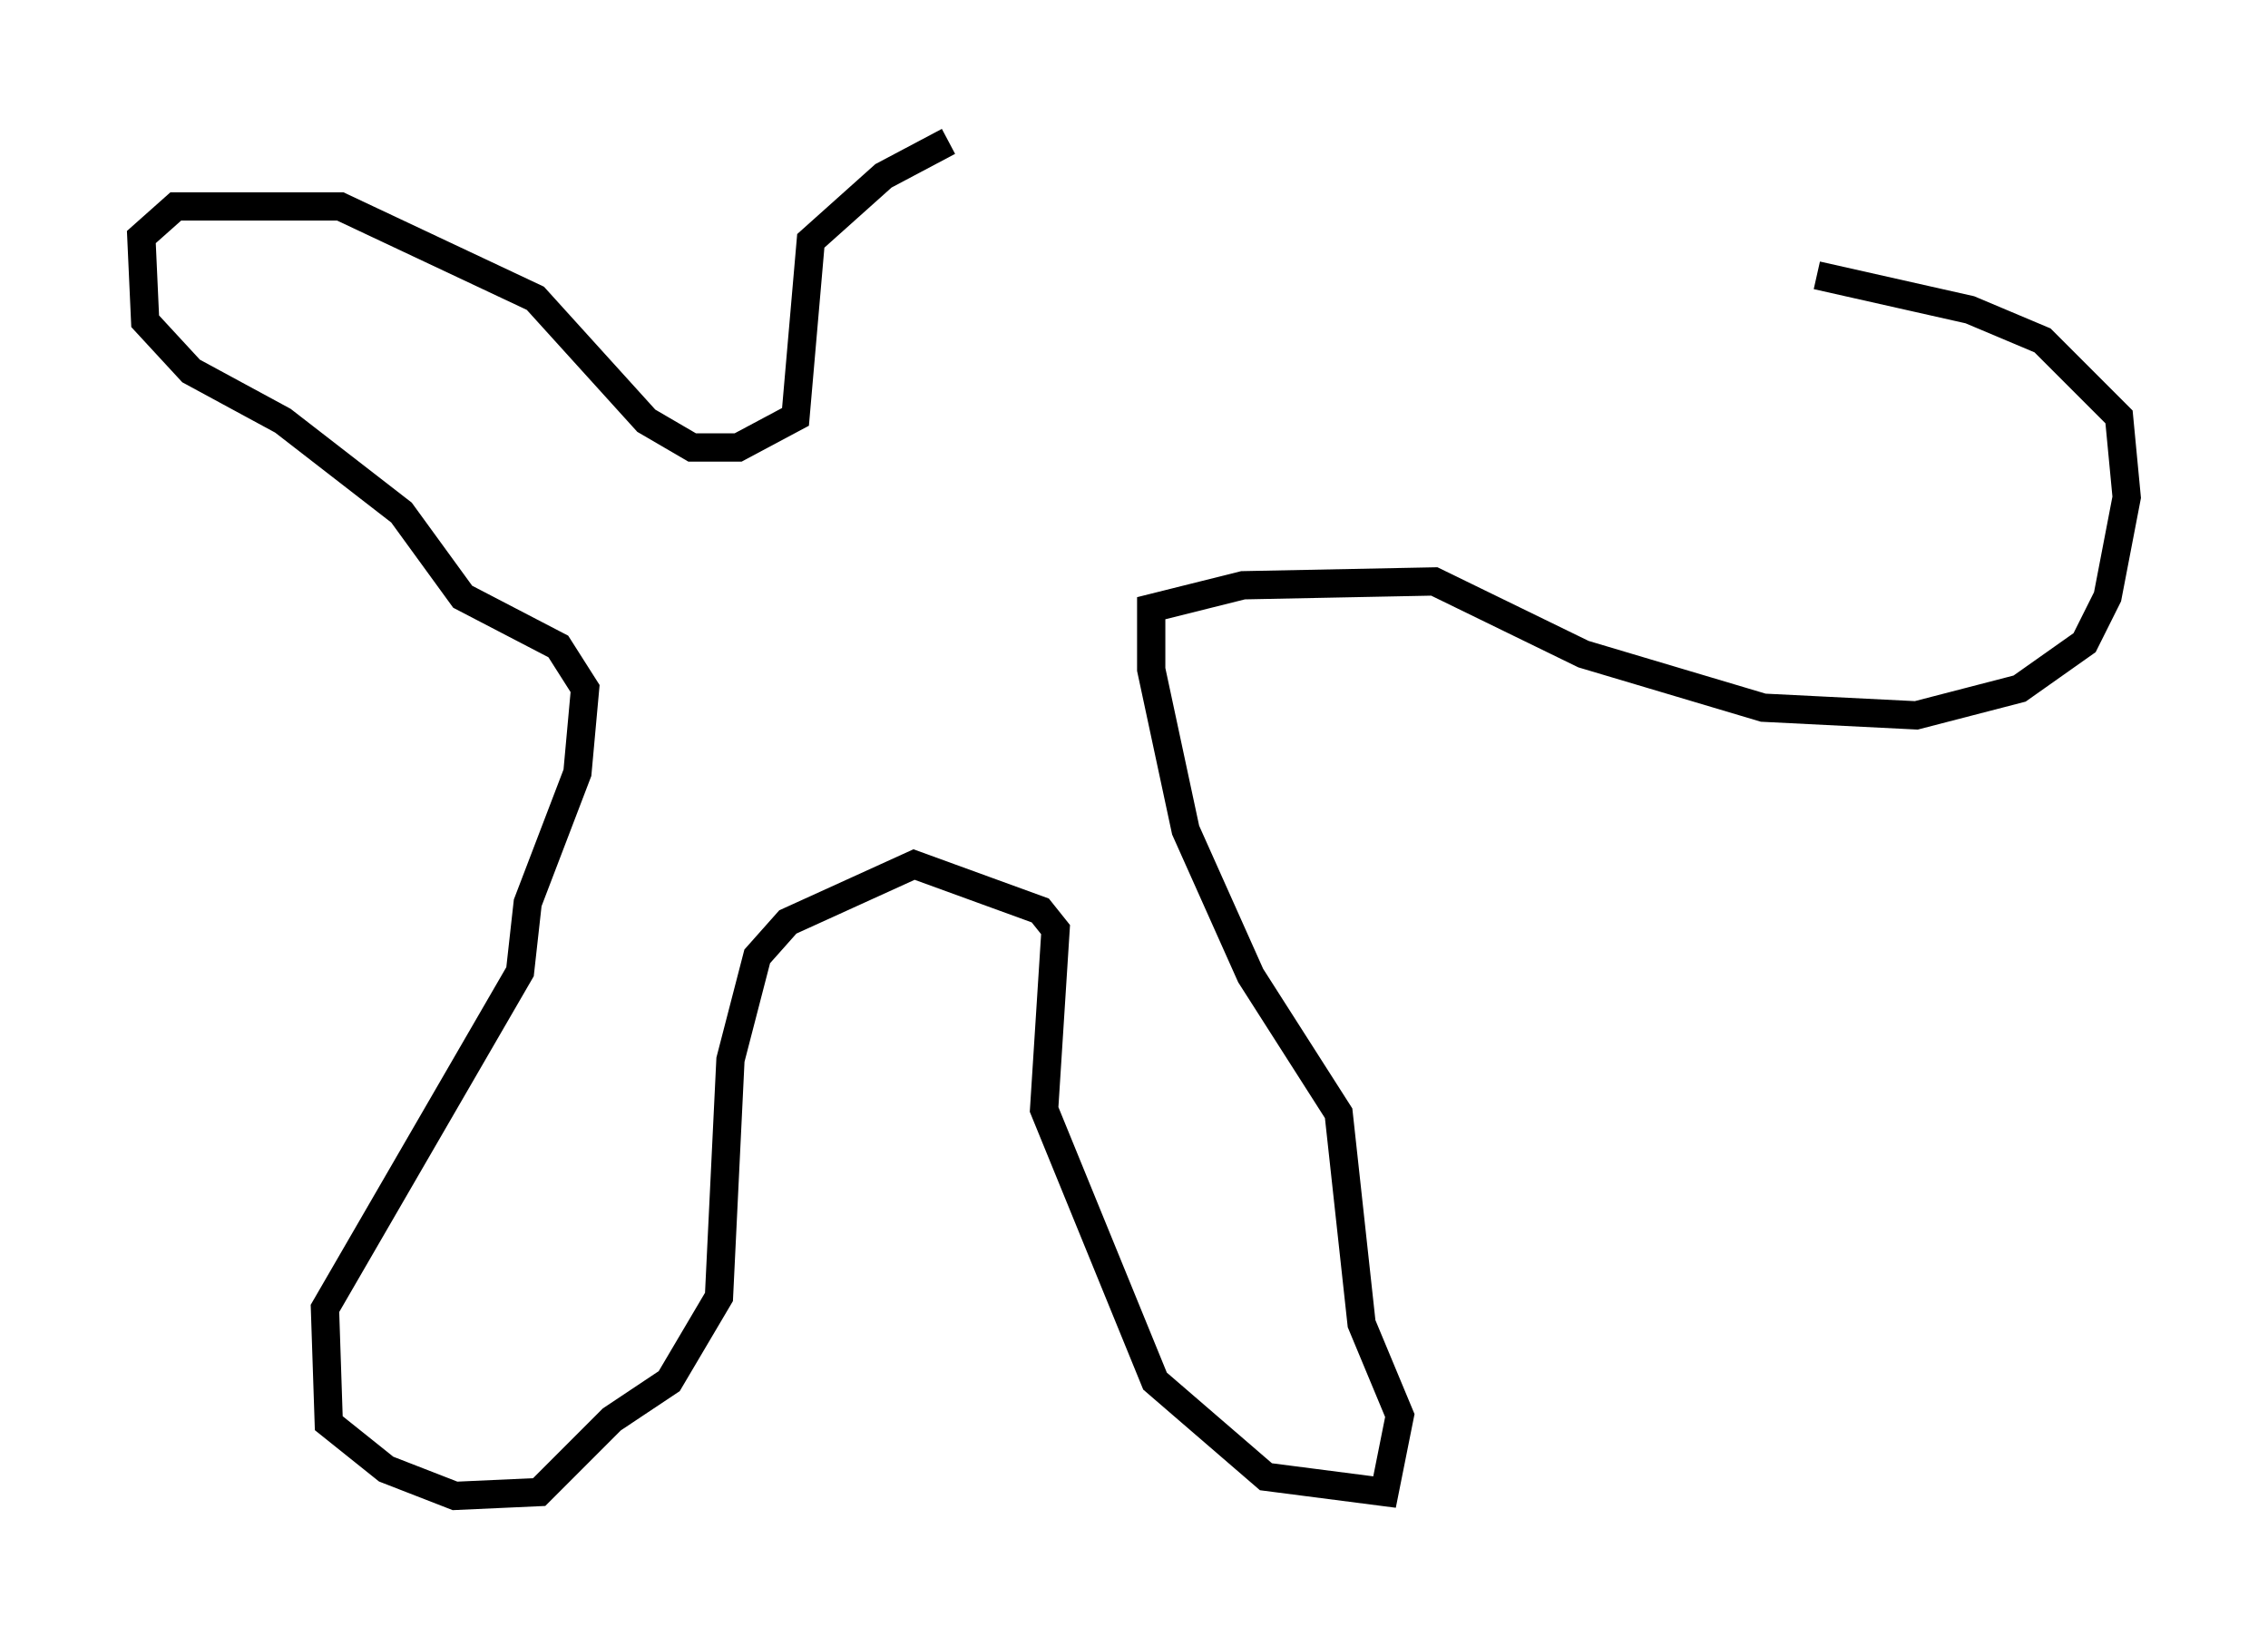 <?xml version="1.0" encoding="utf-8" ?>
<svg baseProfile="full" height="57.902" version="1.1" width="80.229" xmlns="http://www.w3.org/2000/svg" xmlns:ev="http://www.w3.org/2001/xml-events" xmlns:xlink="http://www.w3.org/1999/xlink"><defs /><rect fill="white" height="57.902" width="80.229" x="0" y="0" /><path d="M40.453, 5.271 m-6.901, -0.271 l-2.3, 1.218 -2.571, 2.3 l-0.541, 6.225 -2.03, 1.083 l-1.624, 0.0 -1.624, -0.947 l-3.924, -4.33 -6.901, -3.248 l-5.819, 0.0 -1.218, 1.083 l0.135, 2.977 1.624, 1.759 l3.248, 1.759 4.195, 3.248 l2.165, 2.977 3.383, 1.759 l0.947, 1.488 -0.271, 2.977 l-1.759, 4.601 -0.271, 2.436 l-6.901, 11.908 0.135, 4.059 l2.03, 1.624 2.436, 0.947 l2.977, -0.135 2.571, -2.571 l2.03, -1.353 1.759, -2.977 l0.406, -8.39 0.947, -3.654 l1.083, -1.218 4.465, -2.03 l4.465, 1.624 0.541, 0.677 l-0.406, 6.36 3.924, 9.607 l3.924, 3.383 4.195, 0.541 l0.541, -2.706 -1.353, -3.248 l-0.812, -7.442 -3.112, -4.871 l-2.3, -5.142 -1.218, -5.683 l0.0, -2.165 3.248, -0.812 l6.766, -0.135 5.277, 2.571 l6.36, 1.894 5.413, 0.271 l3.654, -0.947 2.3, -1.624 l0.812, -1.624 0.677, -3.518 l-0.271, -2.842 -2.706, -2.706 l-2.571, -1.083 -5.413, -1.218 " fill="none" stroke="black" stroke-width="1" /></svg>
